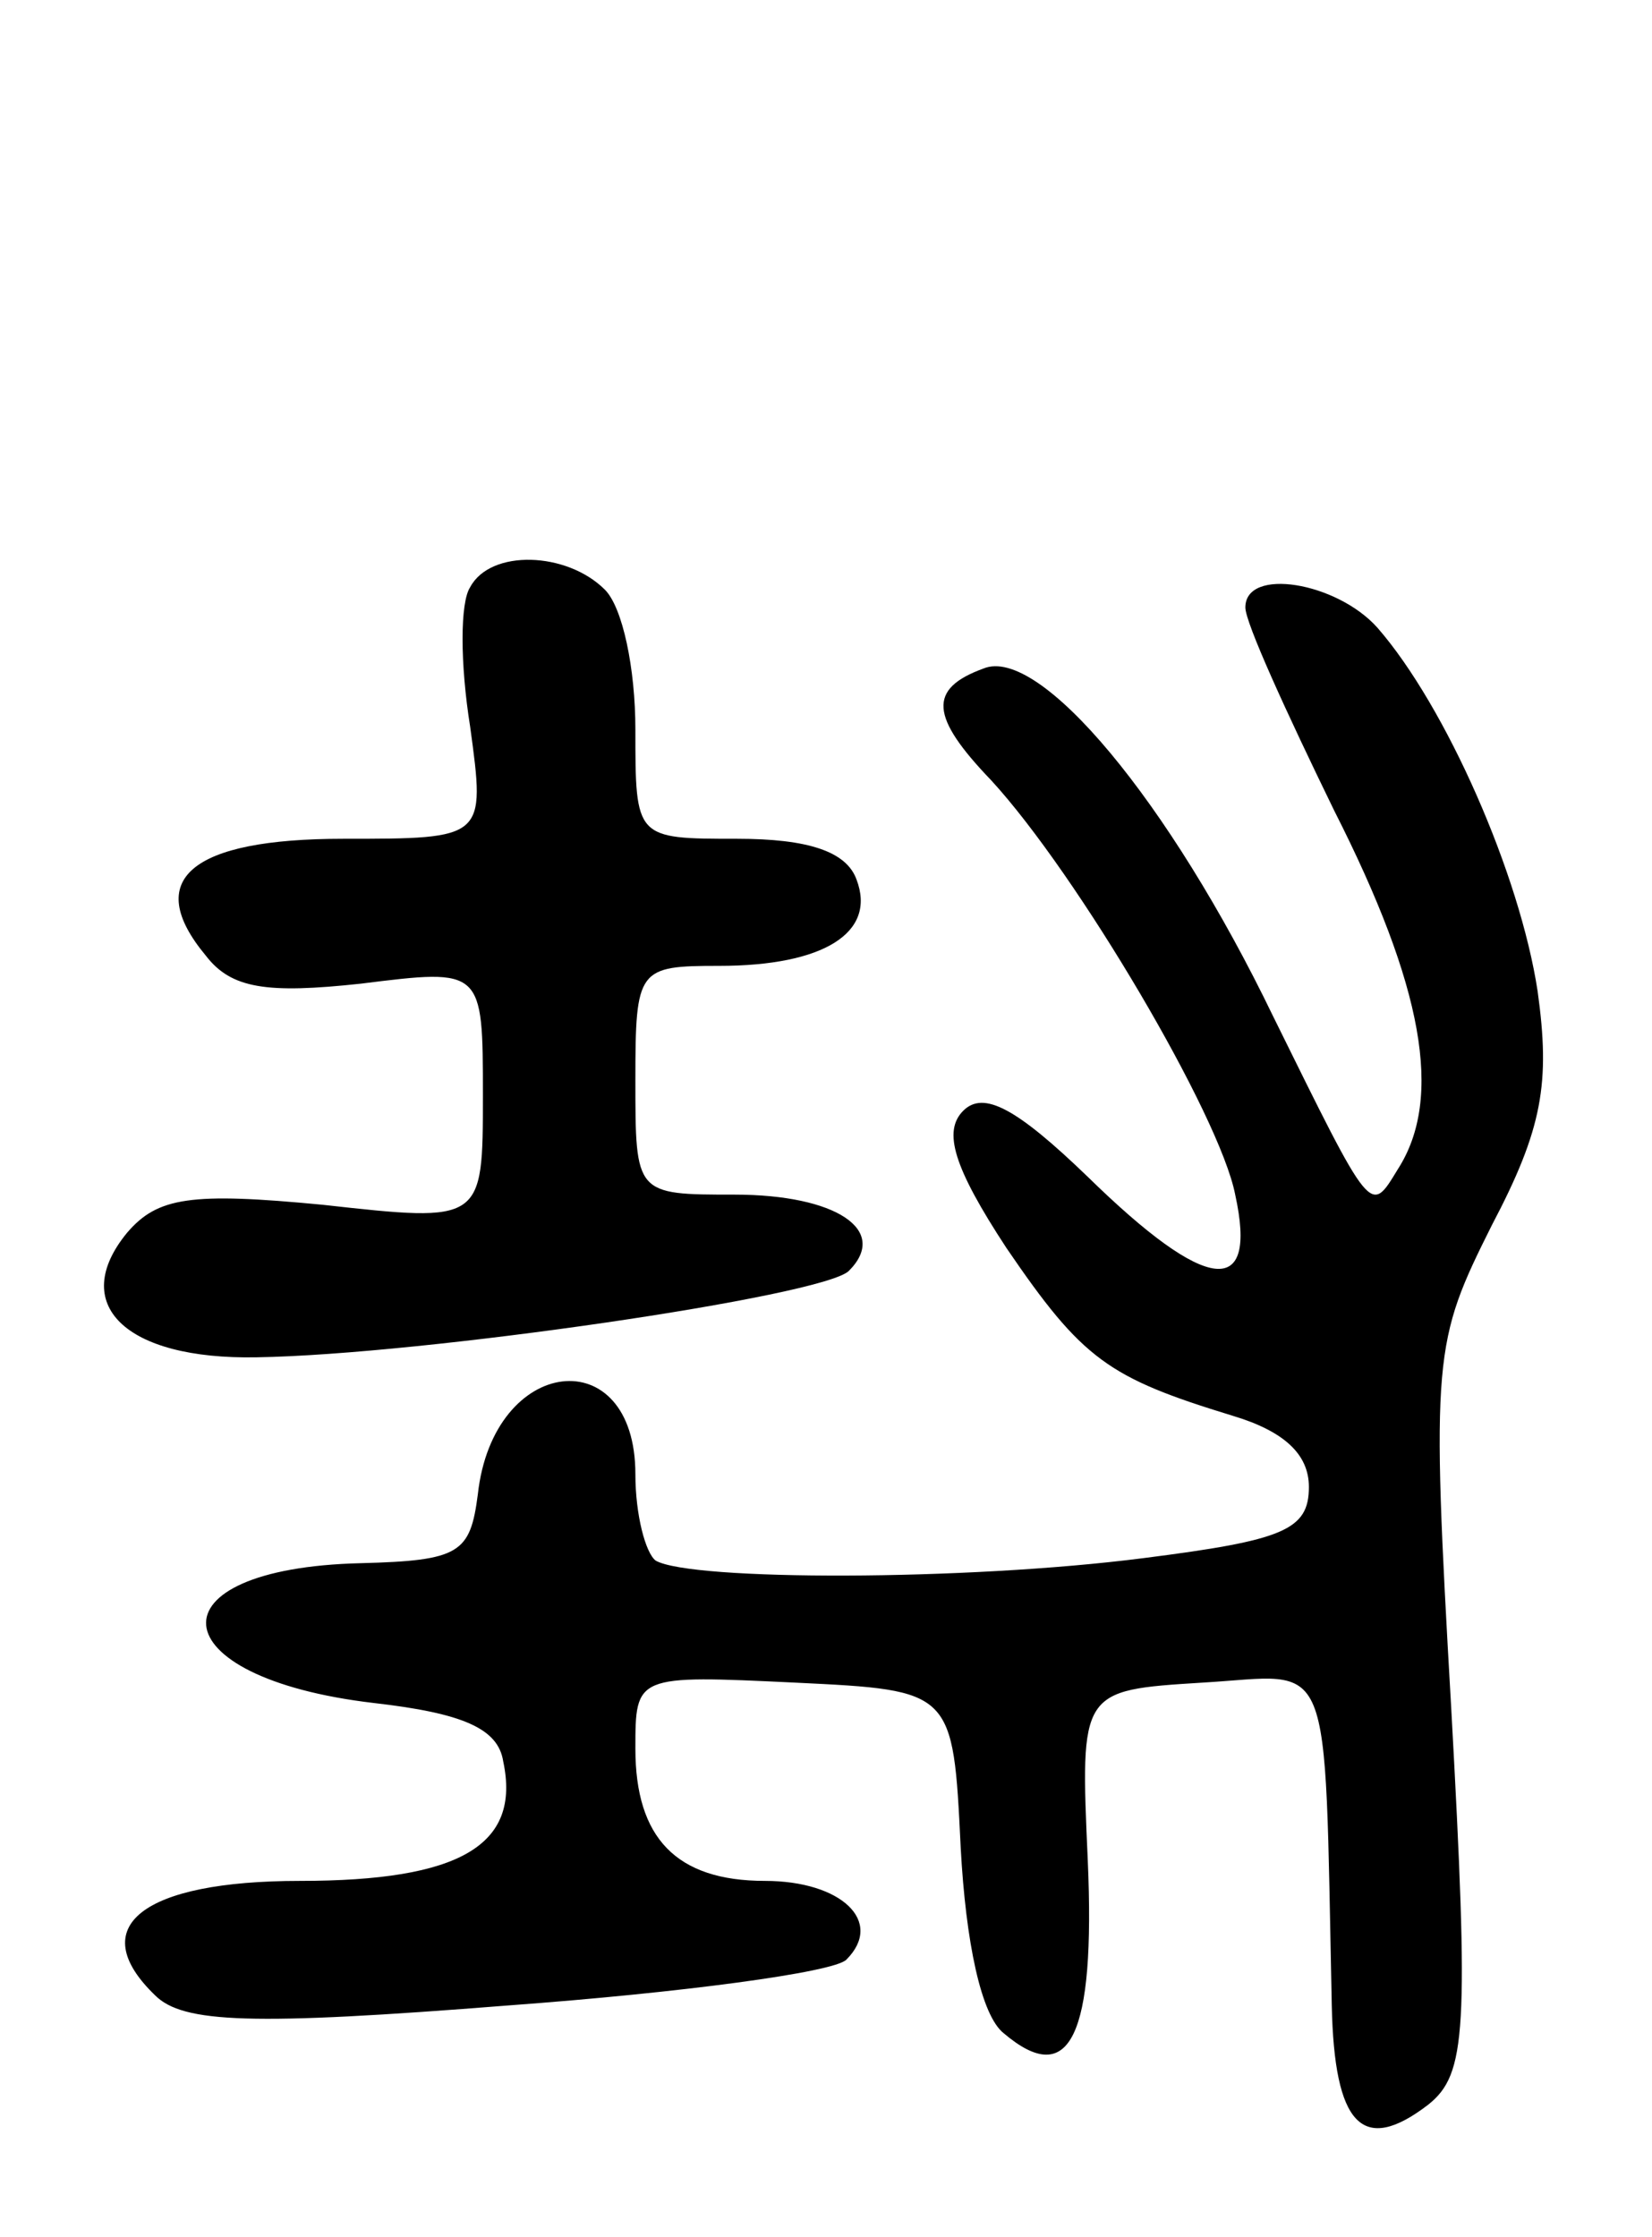 <svg version="1.0" xmlns="http://www.w3.org/2000/svg"
 width="65pt" height="88pt" viewBox="0 0 65 88"
 preserveAspectRatio="xMidYMid meet">
<g transform="translate(0,88) scale(0.1,-0.1)"
fill="#000000" stroke="none">
<path d="M185 649 c-4 -6 -4 -30 0 -55 6 -44 6 -44 -50 -44 -60 0 -79 -16 -54
-46 10 -13 24 -15 61 -11 48 6 48 6 48 -44 0 -50 0 -50 -63 -43 -52 5 -65 3
-77 -11 -23 -28 -1 -50 51 -49 65 1 223 24 233 34 16 16 -5 30 -45 30 -39 0
-39 0 -39 45 0 44 1 45 33 45 41 0 62 13 54 34 -4 11 -19 16 -47 16 -40 0 -40
0 -40 43 0 24 -5 48 -12 55 -15 15 -45 16 -53 1z"/>
<path d="M490 641 c0 -6 16 -41 35 -80 35 -69 43 -113 25 -141 -11 -18 -10
-19 -49 60 -41 85 -92 146 -114 137 -22 -8 -21 -19 3 -44 34 -37 90 -132 96
-163 9 -41 -11 -39 -58 7 -28 27 -41 34 -49 26 -8 -8 -4 -22 17 -54 30 -44 40
-51 89 -66 20 -6 30 -15 30 -28 0 -17 -10 -21 -65 -28 -70 -9 -178 -9 -192 -1
-4 3 -8 18 -8 34 0 53 -56 47 -62 -8 -3 -23 -7 -26 -46 -27 -84 -2 -80 -45 5
-55 35 -4 49 -10 51 -23 7 -33 -17 -47 -80 -47 -62 0 -85 -18 -57 -45 11 -11
38 -12 139 -4 68 5 128 13 133 18 15 15 -2 31 -32 31 -35 0 -51 17 -51 52 0
29 0 29 63 26 62 -3 62 -3 65 -65 2 -37 8 -66 17 -73 26 -22 36 -1 33 68 -3
67 -3 67 45 70 52 3 48 15 51 -127 1 -47 12 -59 38 -39 15 12 16 29 9 156 -8
139 -7 144 16 190 20 38 23 56 18 92 -7 46 -36 112 -63 143 -16 18 -52 24 -52
8z"/>
</g>
</svg>
